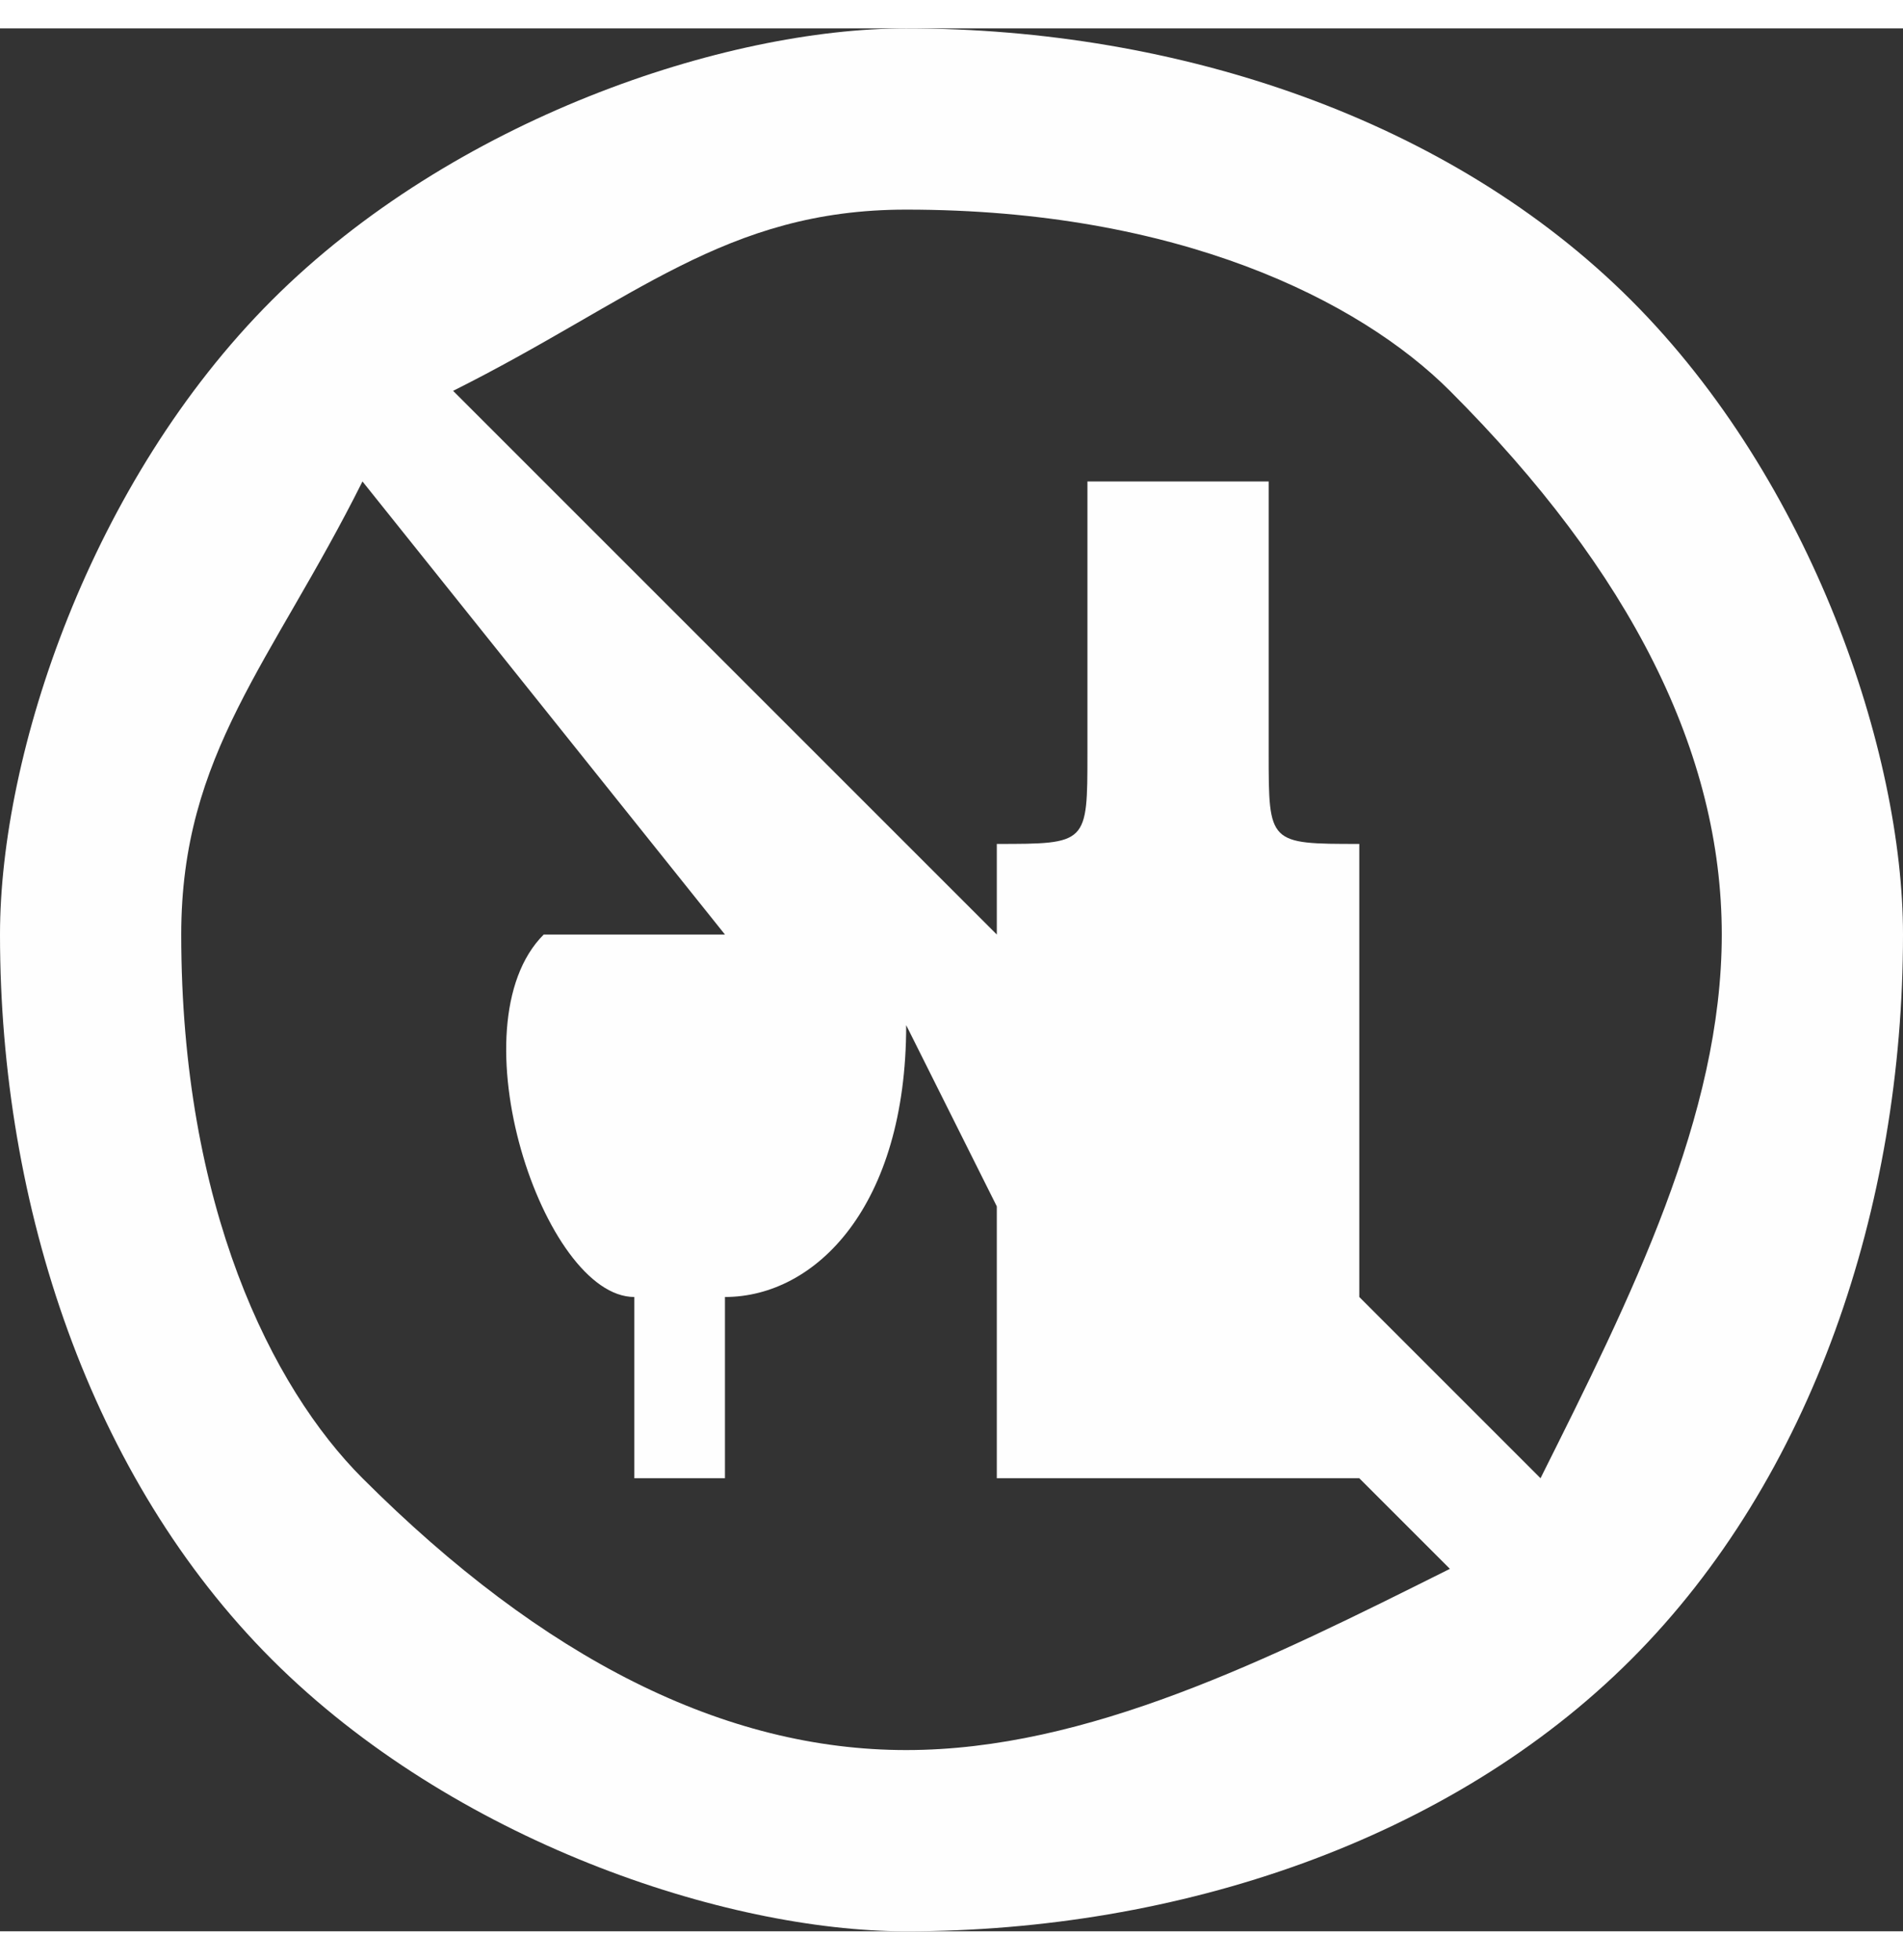 <?xml version="1.0" encoding="UTF-8"?>
<!DOCTYPE svg PUBLIC "-//W3C//DTD SVG 1.1//EN" "http://www.w3.org/Graphics/SVG/1.1/DTD/svg11.dtd">
<!-- Creator: CorelDRAW X7 -->
<svg xmlns="http://www.w3.org/2000/svg" xml:space="preserve" width="11.564mm" height="11.909mm" version="1.1" style="shape-rendering:geometricPrecision; text-rendering:geometricPrecision; image-rendering:optimizeQuality; fill-rule:evenodd; clip-rule:evenodd"
viewBox="0 0 21 21"
 xmlns:xlink="http://www.w3.org/1999/xlink">
 <rect x="0" y="0" width="21" height="21" fill="#333333" stroke="none"/>
 <defs>
  <style type="text/css">
   <![CDATA[
    .fil0 {fill:#FEFEFE}
   ]]>
  </style>
 </defs>
 <g id="Capa_x0020_1">
  <path class="fil0" d="M10 0c3,0 6,1 8,3 2,2 3,5 3,7 0,3 -1,6 -3,8 -2,2 -5,3 -8,3 -2,0 -5,-1 -7,-3 -2,-2 -3,-5 -3,-8 0,-2 1,-5 3,-7 2,-2 5,-3 7,-3zm-4 10l2 0 -4 -5c-1,2 -2,3 -2,5 0,3 1,5 2,6 2,2 4,3 6,3 2,0 4,-1 6,-2l-1 -1c0,0 0,0 0,0l-3 0c-1,0 -1,0 -1,0l0 -3 -1 -2c0,2 -1,3 -2,3l0 2c1,0 1,0 1,0 0,0 -1,0 -1,0 -1,0 -1,0 -2,0 1,0 1,0 1,0l0 -2c-1,0 -2,-3 -1,-4zm9 4l0 -4c0,0 0,0 0,-1 -1,0 -1,0 -1,-1 0,0 0,-1 0,-1l0 -2 -2 0 0 2c0,0 0,1 0,1 0,1 0,1 -1,1 0,0 0,1 0,1l-6 -6c2,-1 3,-2 5,-2 3,0 5,1 6,2 2,2 3,4 3,6 0,2 -1,4 -2,6l-2 -2z"/>
 </g>
</svg>
